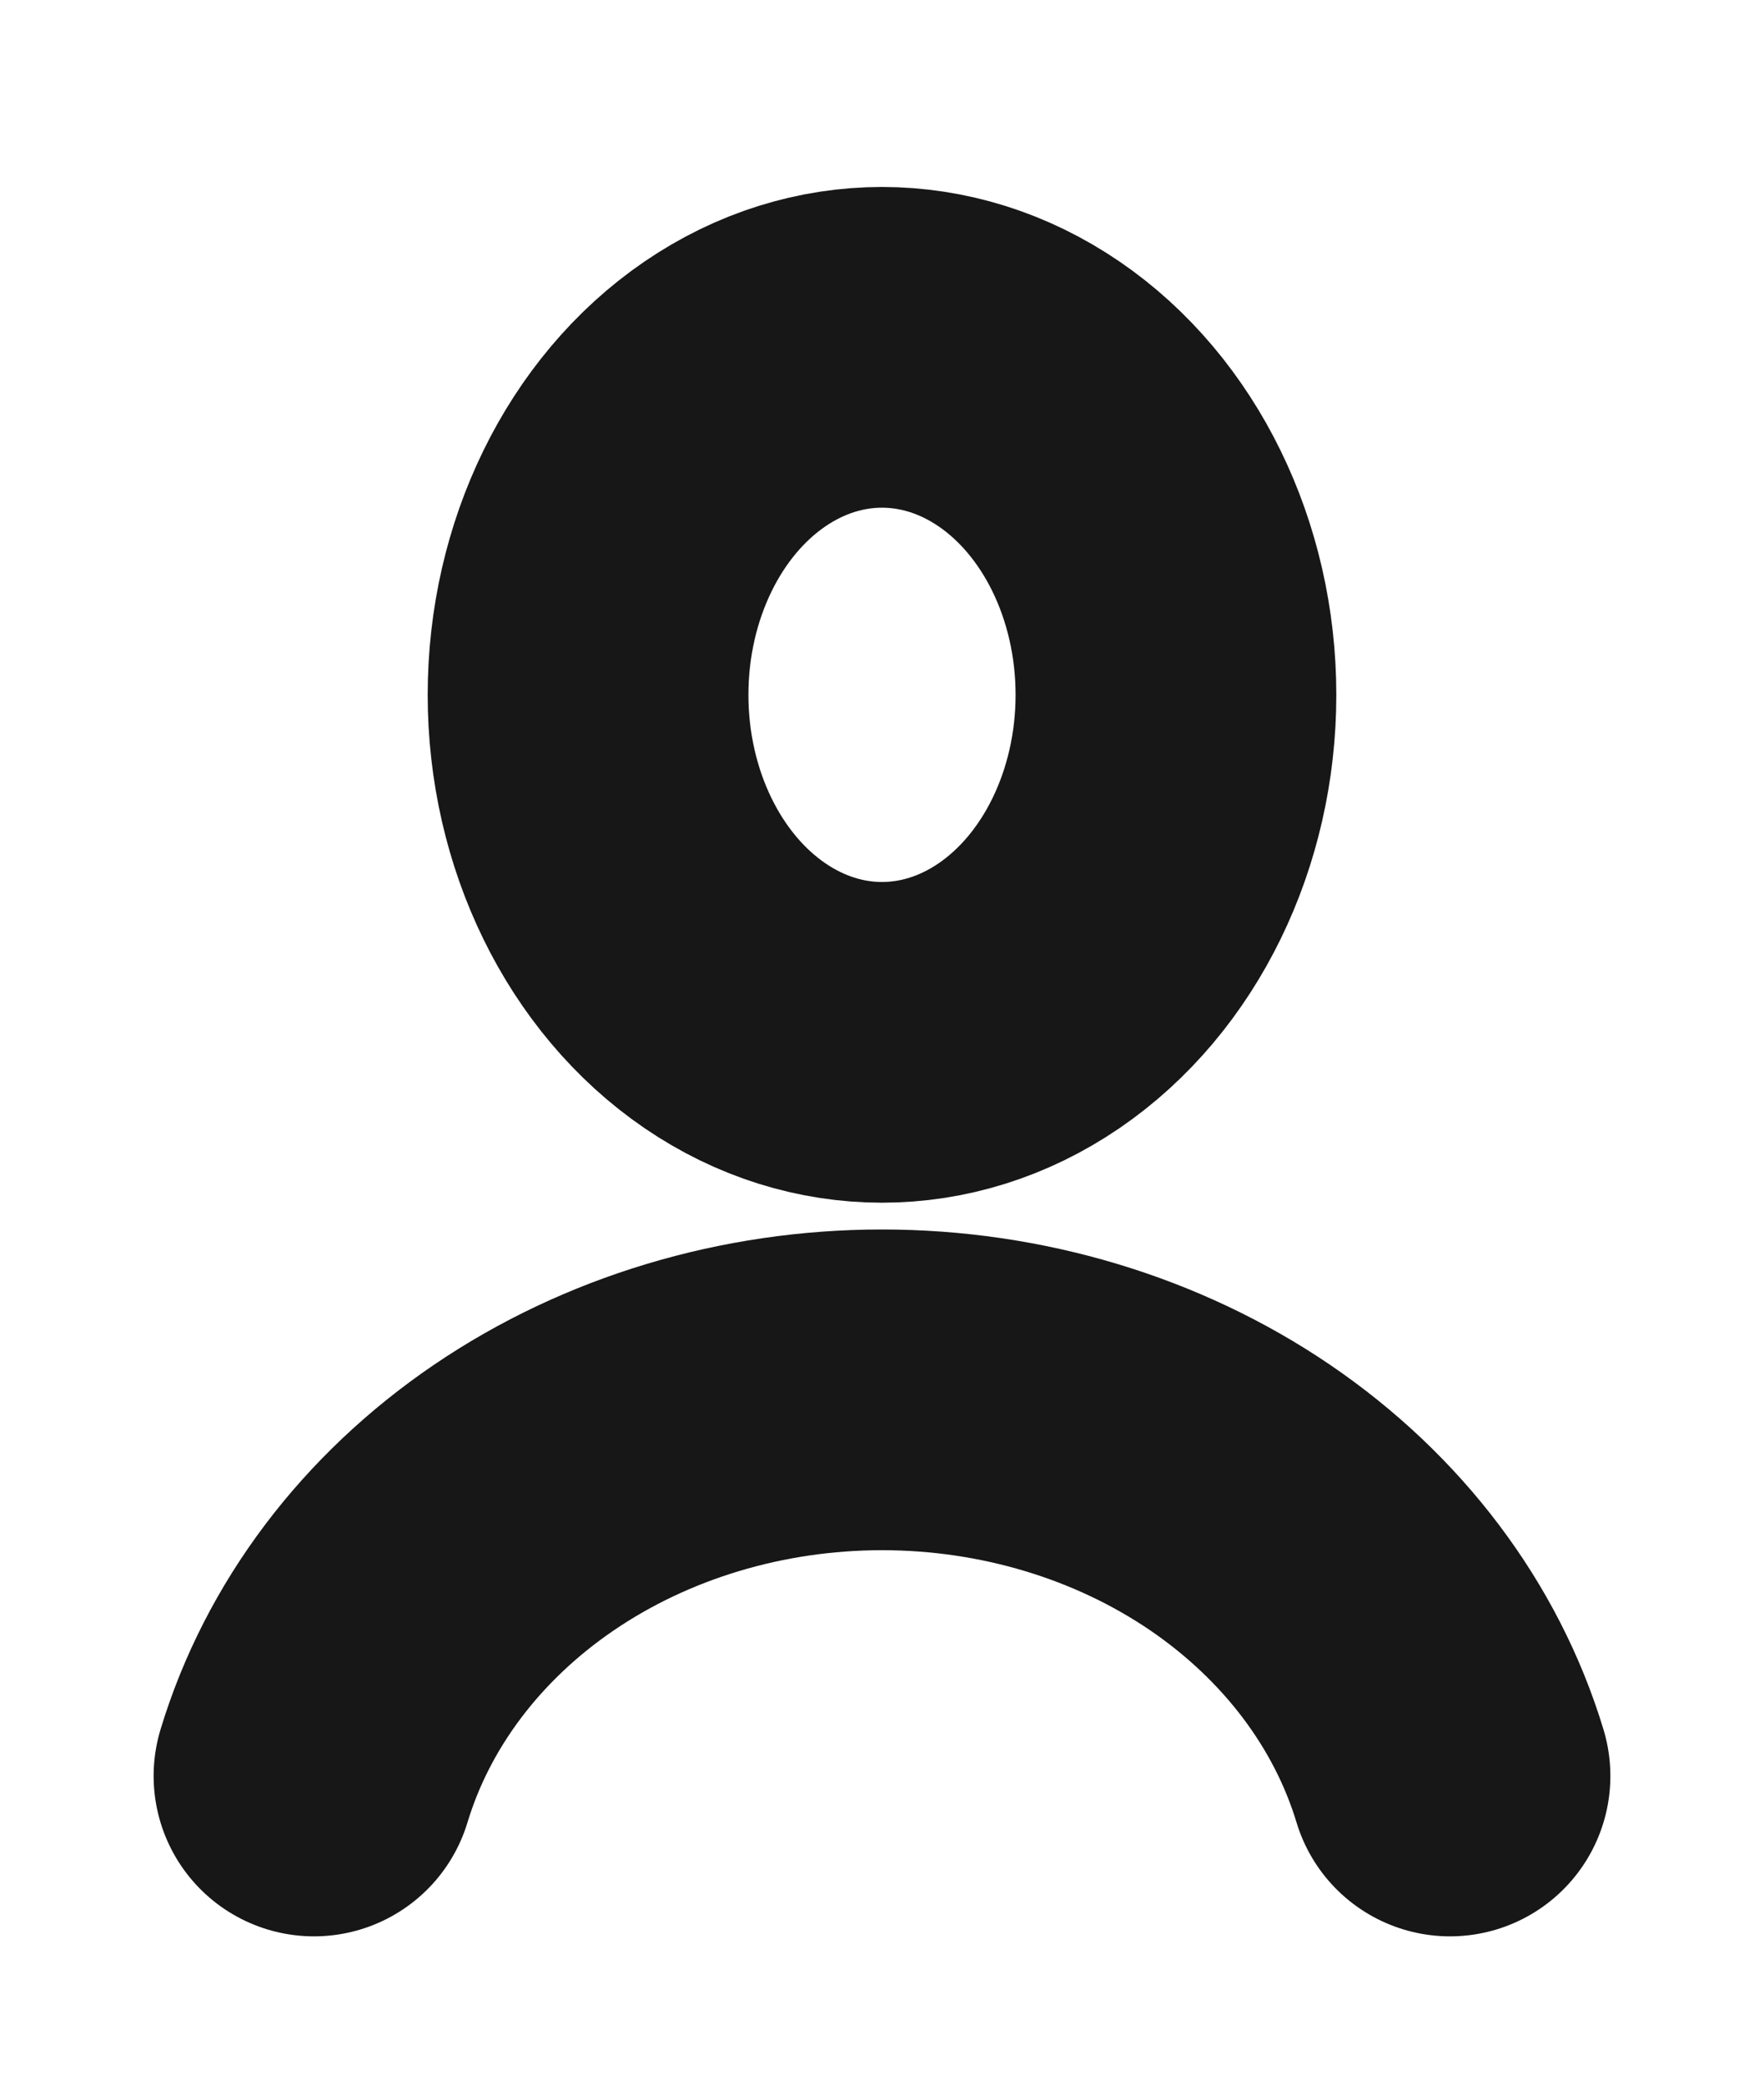 <svg width="11" height="13" viewBox="0 0 11 13" fill="none" xmlns="http://www.w3.org/2000/svg">
<path d="M9.042 11.075C8.833 10.384 8.372 9.774 7.732 9.338C7.092 8.903 6.307 8.667 5.5 8.667C4.693 8.667 3.908 8.903 3.268 9.338C2.627 9.774 2.167 10.384 1.958 11.075" stroke="#171717" stroke-width="2" stroke-linecap="round"/>
<ellipse cx="5.5" cy="4.333" rx="1.833" ry="2.167" stroke="#171717" stroke-width="2" stroke-linecap="round"/>
</svg>
